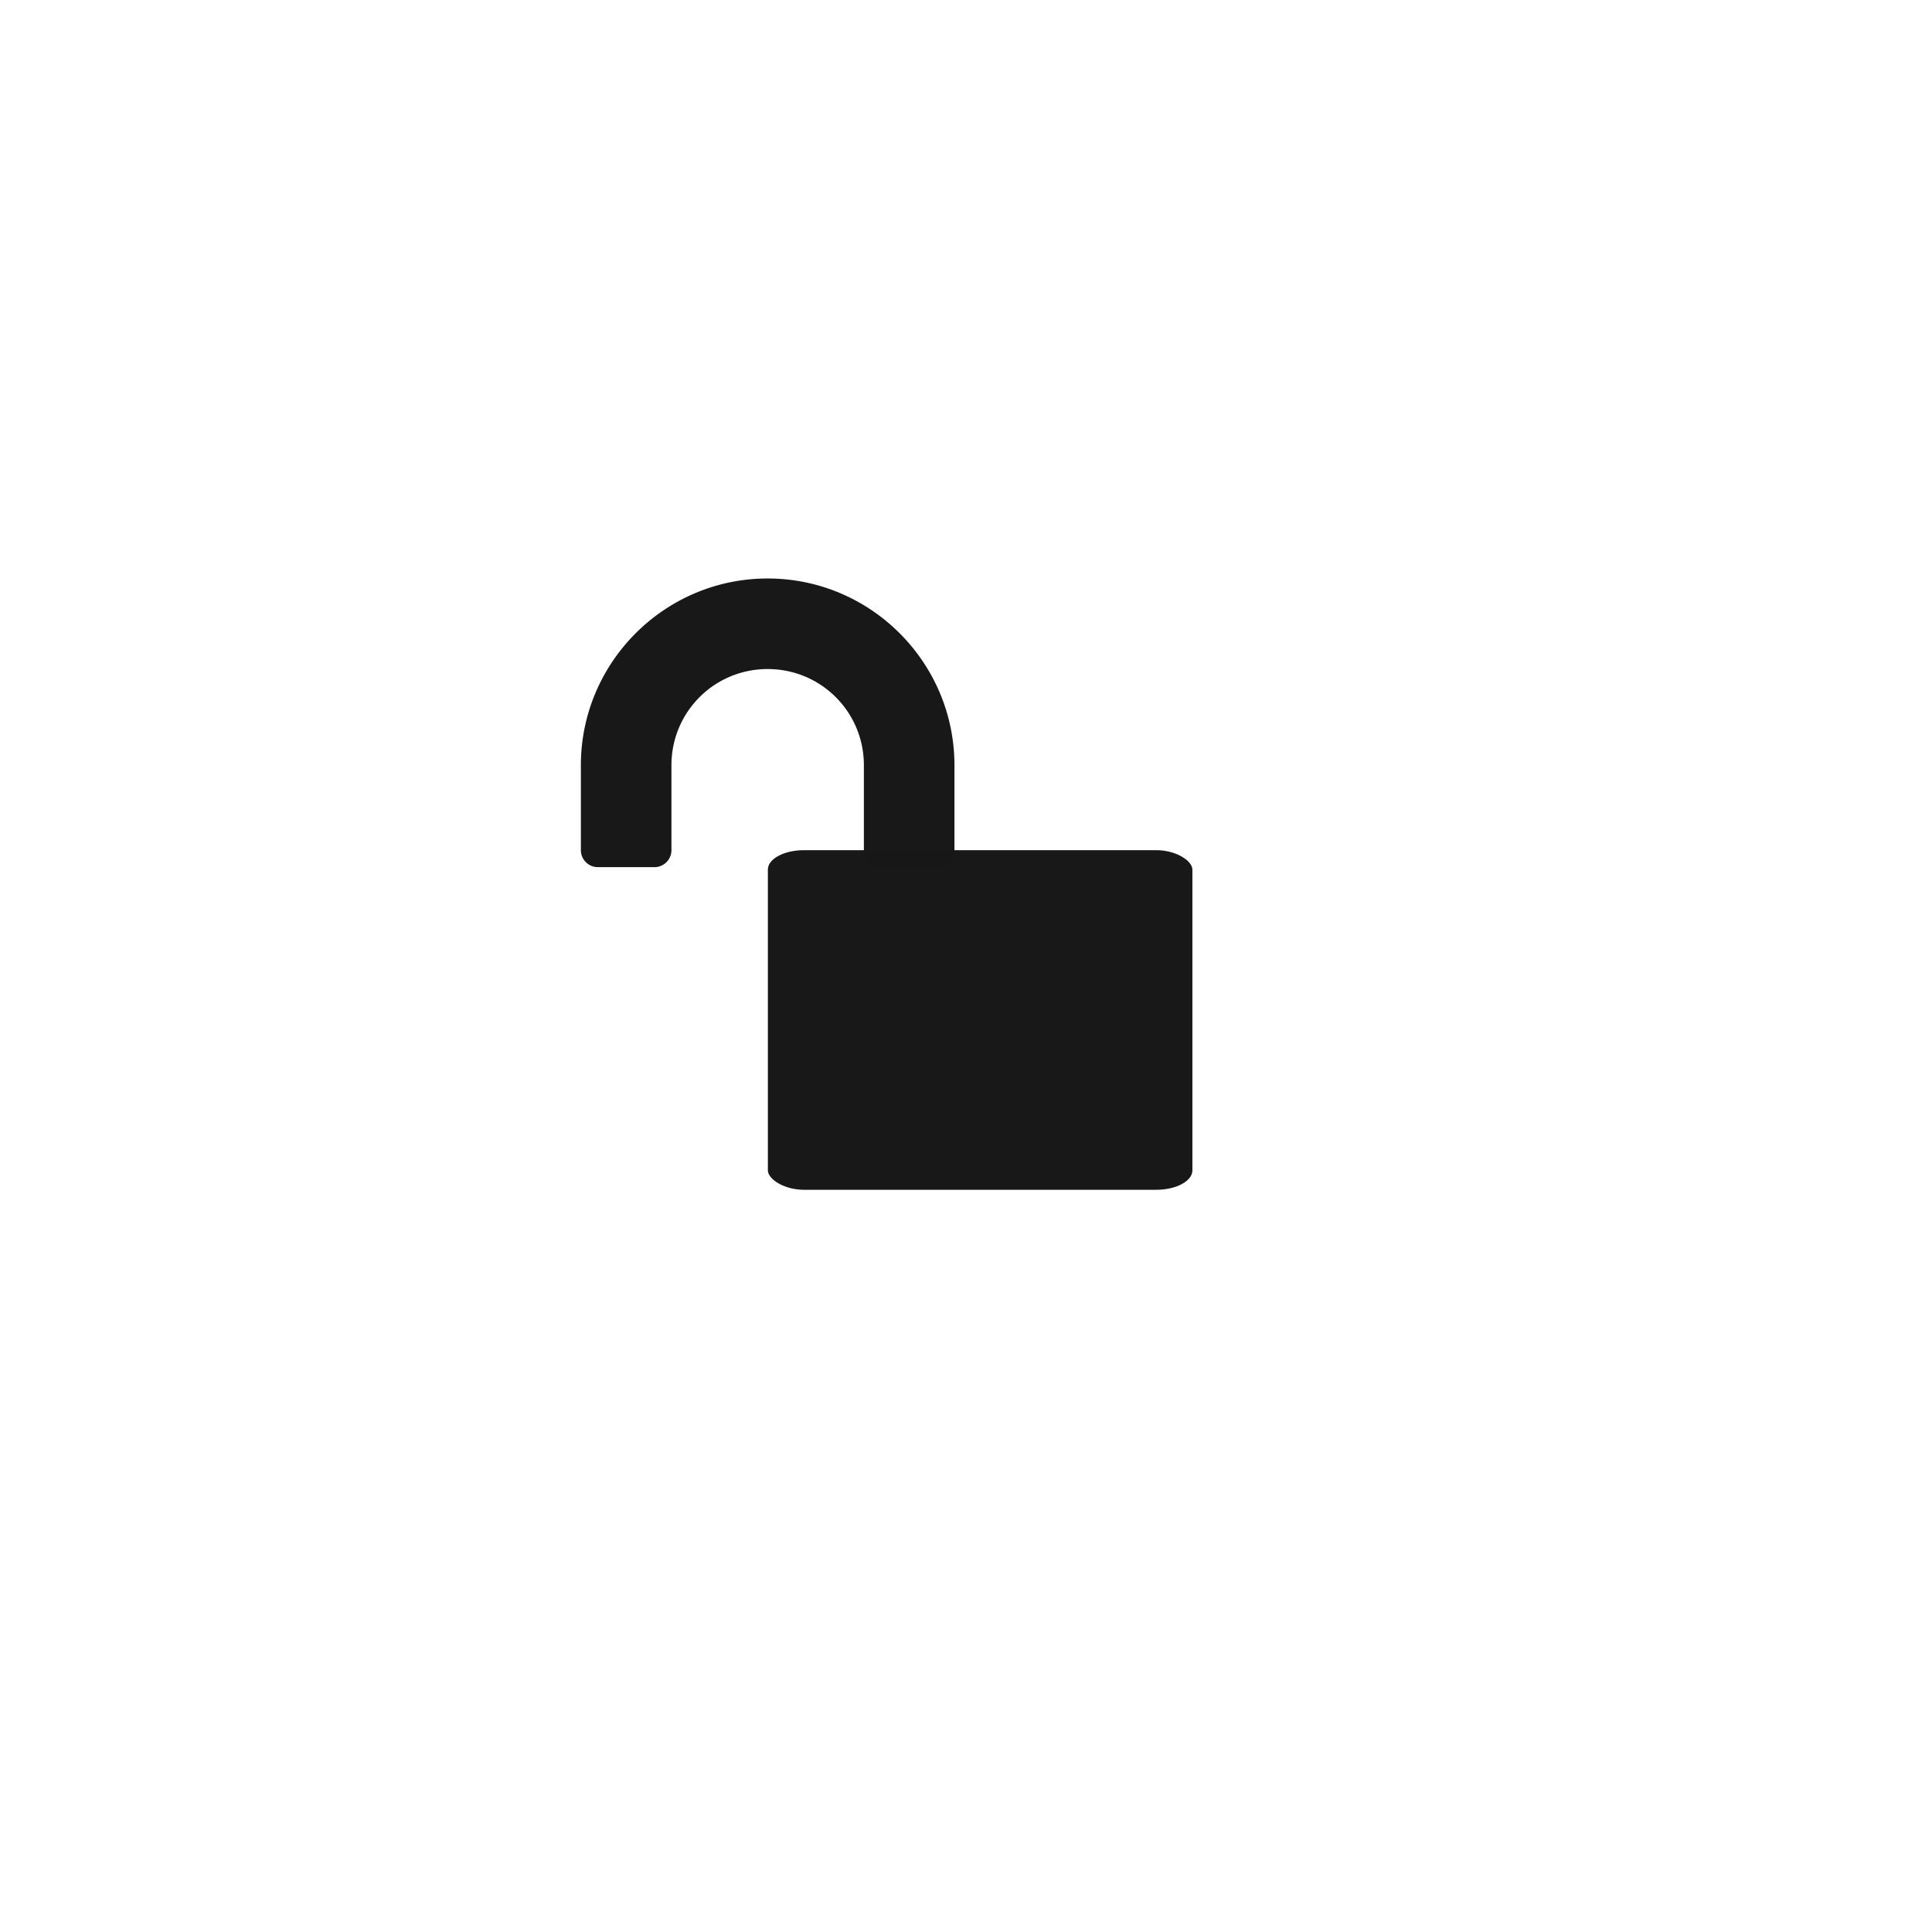 <?xml version="1.0" encoding="UTF-8" standalone="no"?>
<svg
   xmlns:dc="http://purl.org/dc/elements/1.1/"
   xmlns:cc="http://creativecommons.org/ns#"
   xmlns:rdf="http://www.w3.org/1999/02/22-rdf-syntax-ns#"
   xmlns:svg="http://www.w3.org/2000/svg"
   xmlns="http://www.w3.org/2000/svg"
   viewBox="0 0 682.667 682.667"
   height="682.667"
   width="682.667"
   id="svg869"
   version="1.1">
  <defs
     id="defs873" />
  <rect
     ry="6.858"
     rx="12.755"
     y="300.408"
     x="271.328"
     height="120"
     width="150"
     id="rect904"
     style="opacity:1;fill:#181818;fill-opacity:0.996;stroke:#000000;stroke-width:0;stroke-miterlimit:4;stroke-dasharray:none;stroke-opacity:0.997" />
  <path
     id="path4672"
     d="m 271.251,204.407 c -36.38,0 -66,29.62 -66,66 v 30 a 6.001,6.001 0 0 0 6,6 h 20 a 6.001,6.001 0 0 0 6,-6 v -30 c 0,-18.849 15.151,-34 34,-34 18.849,0 34,15.151 34,34 v 30 a 6.001,6.001 0 0 0 6,6 h 20 a 6.001,6.001 0 0 0 6,-6 v -30 c 0,-36.38 -29.62,-66 -66,-66 z"
     style="color:#000000;font-style:normal;font-variant:normal;font-weight:normal;font-stretch:normal;font-size:medium;line-height:normal;font-family:sans-serif;font-variant-ligatures:normal;font-variant-position:normal;font-variant-caps:normal;font-variant-numeric:normal;font-variant-alternates:normal;font-feature-settings:normal;text-indent:0;text-align:start;text-decoration:none;text-decoration-line:none;text-decoration-style:solid;text-decoration-color:#000000;letter-spacing:normal;word-spacing:normal;text-transform:none;writing-mode:lr-tb;direction:ltr;text-orientation:mixed;dominant-baseline:auto;baseline-shift:baseline;text-anchor:start;white-space:normal;shape-padding:0;clip-rule:nonzero;display:inline;overflow:visible;visibility:visible;opacity:1;isolation:auto;mix-blend-mode:normal;color-interpolation:sRGB;color-interpolation-filters:linearRGB;solid-color:#000000;solid-opacity:1;vector-effect:none;fill:#181818;fill-opacity:0.996;fill-rule:nonzero;stroke:none;stroke-width:12;stroke-linecap:square;stroke-linejoin:round;stroke-miterlimit:4;stroke-dasharray:none;stroke-dashoffset:0;stroke-opacity:1;paint-order:fill markers stroke;color-rendering:auto;image-rendering:auto;shape-rendering:auto;text-rendering:auto;enable-background:accumulate" />
</svg>
